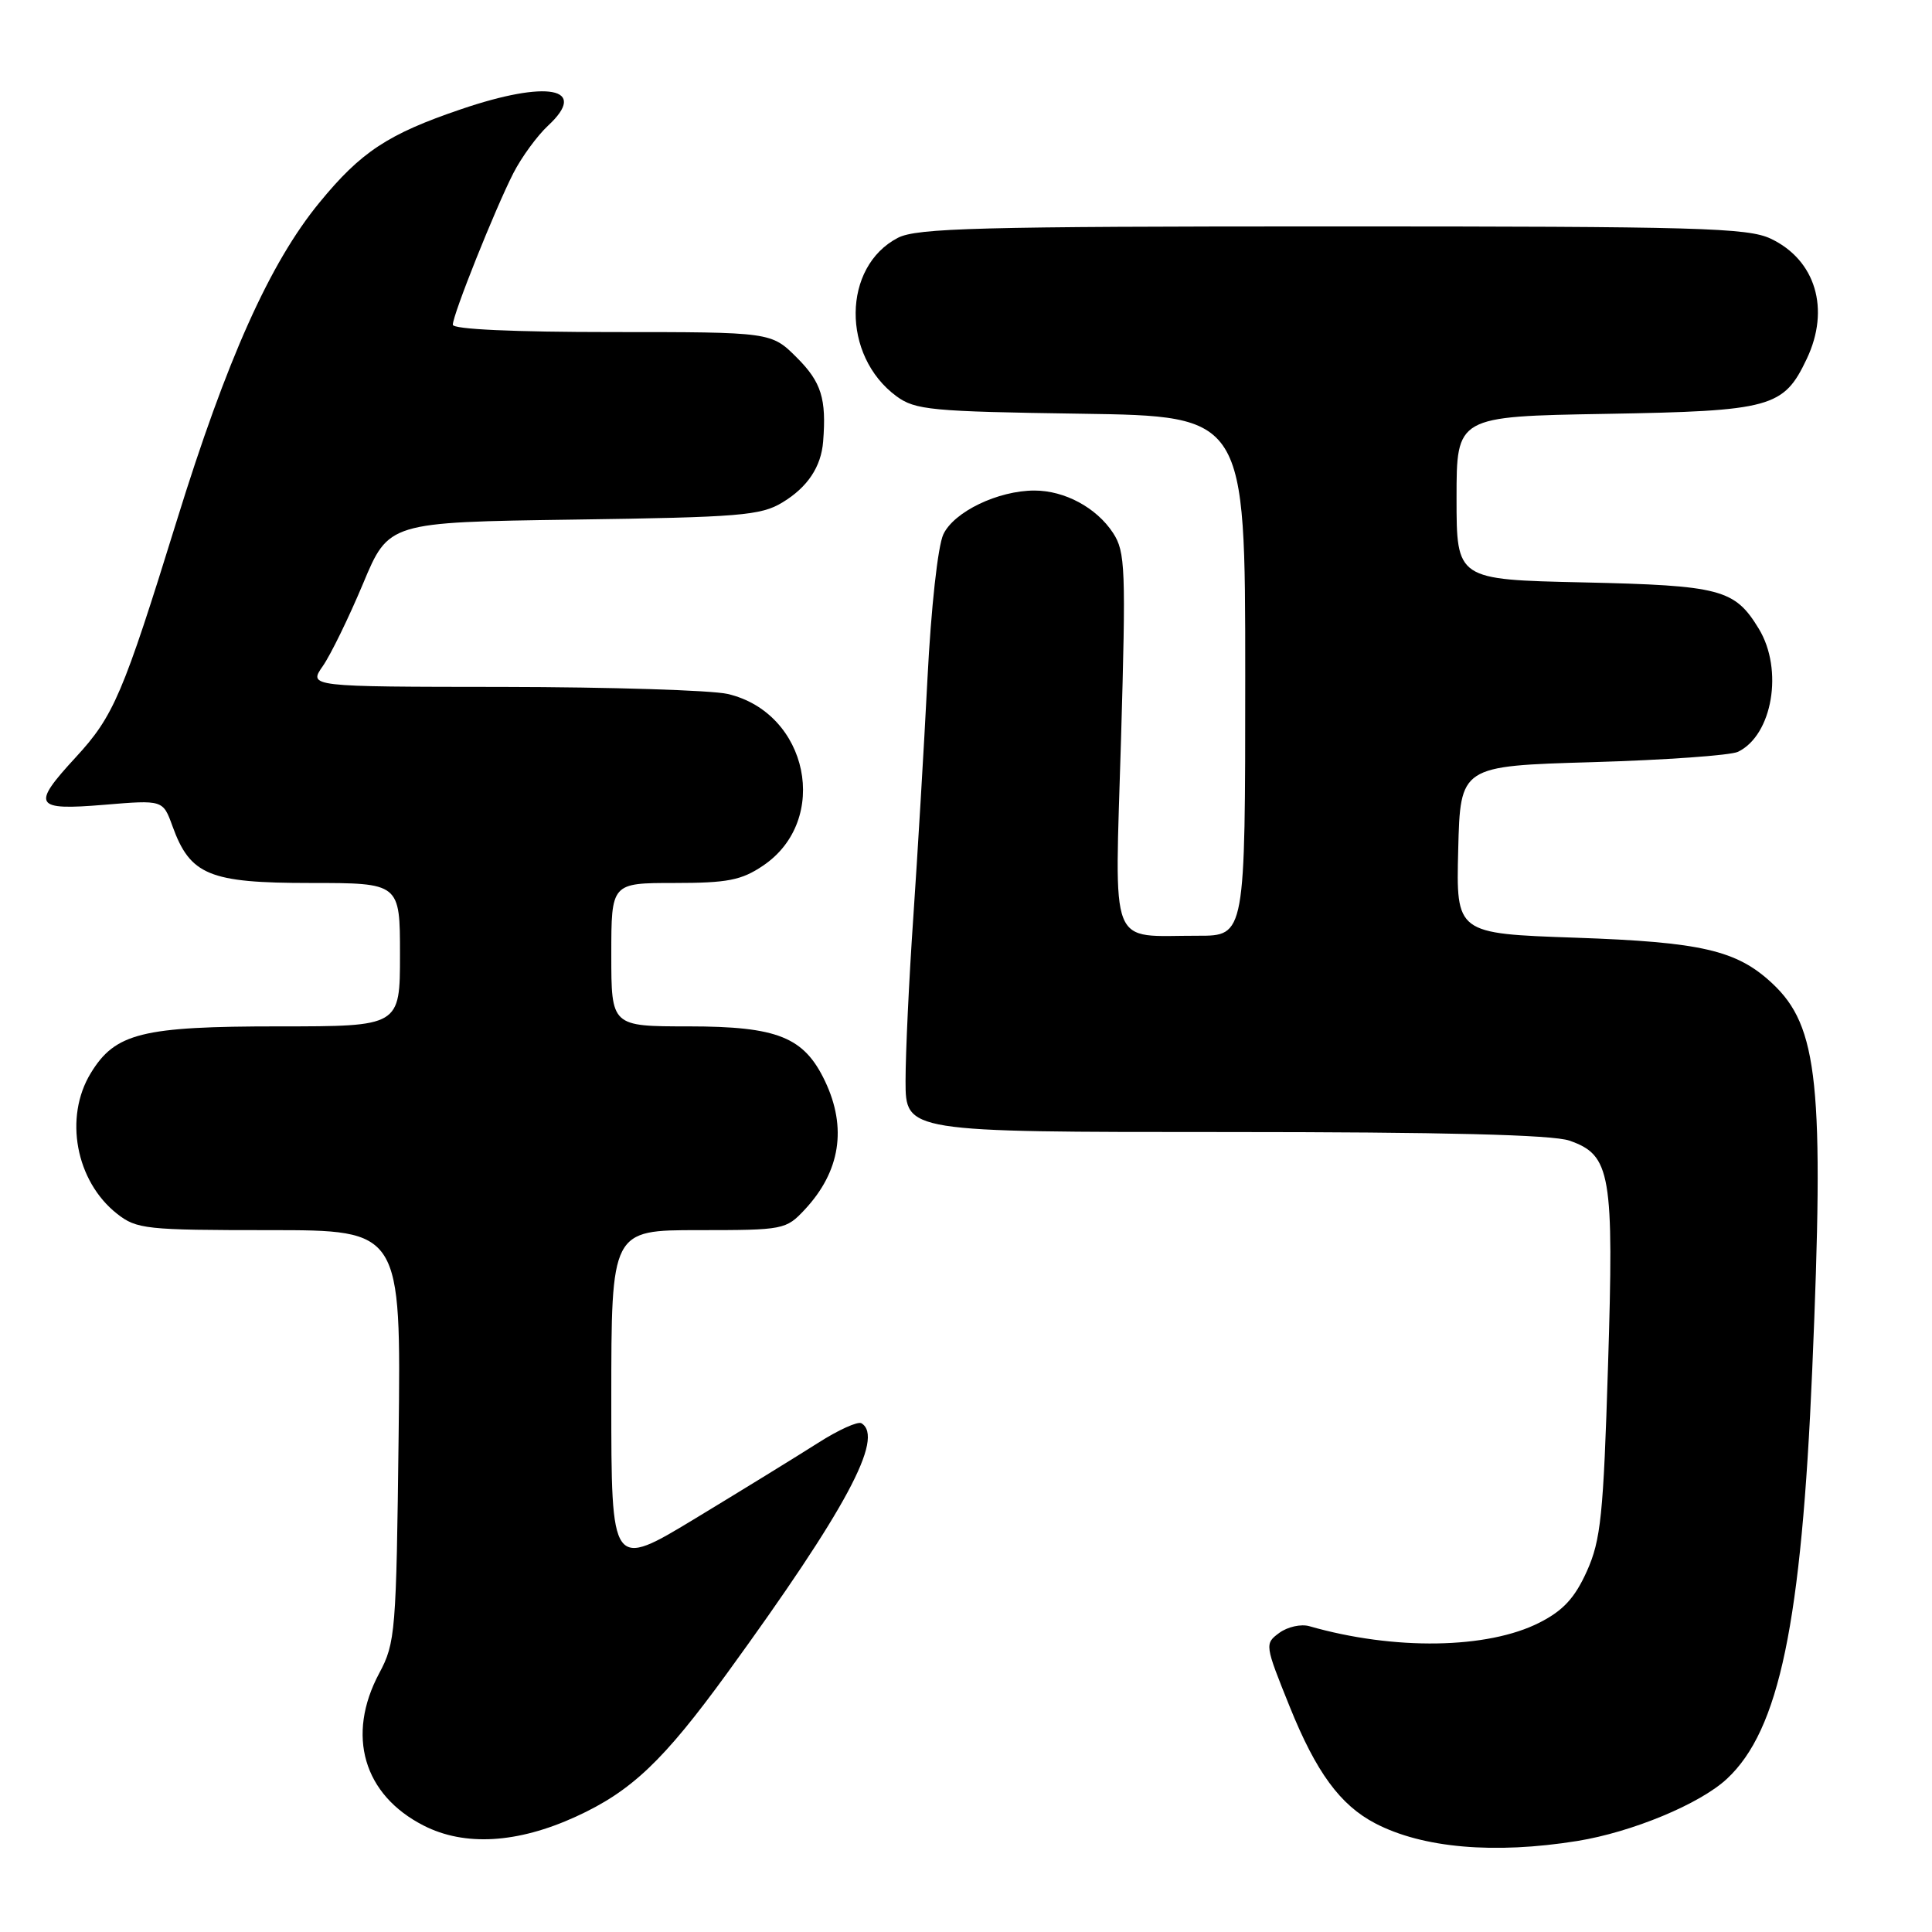 <?xml version="1.0" encoding="UTF-8" standalone="no"?>
<!DOCTYPE svg PUBLIC "-//W3C//DTD SVG 1.1//EN" "http://www.w3.org/Graphics/SVG/1.1/DTD/svg11.dtd" >
<svg xmlns="http://www.w3.org/2000/svg" xmlns:xlink="http://www.w3.org/1999/xlink" version="1.1" viewBox="0 0 256 256">
 <g >
 <path fill="currentColor"
d=" M 209.00 243.94 C 216.25 242.77 225.27 239.03 228.84 235.69 C 235.76 229.24 238.70 215.11 240.13 181.50 C 241.74 143.68 240.94 136.00 234.83 130.30 C 230.13 125.91 225.47 124.83 208.76 124.25 C 192.94 123.70 192.94 123.70 193.22 112.60 C 193.50 101.50 193.50 101.50 211.00 100.99 C 220.62 100.71 229.30 100.09 230.29 99.62 C 234.87 97.41 236.34 88.72 233.05 83.31 C 229.85 78.06 228.02 77.58 209.75 77.17 C 193.00 76.80 193.00 76.80 193.00 65.99 C 193.00 55.18 193.00 55.18 212.75 54.84 C 234.73 54.46 236.34 54.02 239.41 47.54 C 242.53 40.96 240.58 34.45 234.64 31.63 C 231.58 30.18 225.06 30.00 176.55 30.00 C 129.76 30.00 121.48 30.22 118.98 31.51 C 111.60 35.33 111.49 47.13 118.78 52.50 C 121.27 54.33 123.36 54.53 143.25 54.82 C 165.00 55.14 165.00 55.14 165.00 89.57 C 165.00 124.00 165.00 124.00 158.75 123.99 C 146.76 123.96 147.71 126.37 148.54 98.02 C 149.20 75.31 149.12 73.11 147.48 70.61 C 145.29 67.27 141.08 65.00 137.07 65.00 C 132.25 65.00 126.41 67.81 125.00 70.80 C 124.27 72.35 123.37 80.52 122.89 90.00 C 122.43 99.08 121.58 113.25 121.02 121.50 C 120.45 129.75 119.99 139.54 119.99 143.25 C 120.00 150.00 120.00 150.00 162.35 150.00 C 191.37 150.00 205.73 150.36 207.96 151.14 C 213.45 153.05 213.87 155.49 213.07 181.00 C 212.46 200.78 212.12 204.07 210.27 208.19 C 208.68 211.72 207.15 213.40 204.00 215.00 C 197.12 218.51 184.72 218.70 173.50 215.48 C 172.40 215.16 170.61 215.56 169.52 216.36 C 167.56 217.80 167.58 217.93 170.90 226.16 C 174.39 234.82 177.58 239.18 182.22 241.60 C 188.50 244.88 197.99 245.71 209.00 243.94 Z  M 76.30 240.72 C 83.67 237.35 87.92 233.31 96.41 221.62 C 112.10 200.02 117.22 190.49 114.15 188.59 C 113.68 188.30 111.09 189.47 108.40 191.19 C 105.70 192.91 98.44 197.38 92.25 201.13 C 81.00 207.95 81.00 207.95 81.00 185.47 C 81.00 163.00 81.00 163.00 92.55 163.00 C 103.86 163.00 104.15 162.94 106.66 160.25 C 111.34 155.22 112.25 149.44 109.33 143.28 C 106.54 137.41 103.06 136.01 91.25 136.00 C 81.00 136.00 81.00 136.00 81.00 126.50 C 81.00 117.00 81.00 117.00 89.35 117.00 C 96.40 117.00 98.24 116.64 101.10 114.71 C 110.06 108.68 107.12 94.44 96.41 91.95 C 94.26 91.46 80.88 91.04 66.68 91.02 C 40.86 91.00 40.86 91.00 42.78 88.25 C 43.83 86.74 46.22 81.83 48.10 77.35 C 51.50 69.20 51.50 69.20 76.00 68.85 C 98.02 68.54 100.82 68.31 103.67 66.58 C 107.00 64.57 108.81 61.86 109.07 58.50 C 109.52 52.83 108.83 50.63 105.60 47.40 C 102.20 44.00 102.20 44.00 81.10 44.00 C 68.08 44.00 60.00 43.63 60.00 43.03 C 60.00 41.70 65.58 27.74 68.02 22.95 C 69.11 20.82 71.18 17.99 72.62 16.65 C 78.05 11.61 72.55 10.57 61.10 14.47 C 51.41 17.76 47.83 20.12 42.32 26.85 C 35.76 34.84 30.04 47.61 23.42 69.00 C 16.28 92.05 15.07 94.88 10.05 100.33 C 4.12 106.76 4.51 107.41 13.80 106.64 C 21.59 105.99 21.59 105.99 22.85 109.46 C 25.20 115.96 27.71 117.00 41.13 117.00 C 53.00 117.00 53.00 117.00 53.00 126.50 C 53.00 136.00 53.00 136.00 36.97 136.00 C 18.80 136.00 15.27 136.88 12.03 142.19 C 8.45 148.05 10.04 156.53 15.51 160.83 C 18.10 162.87 19.33 163.00 35.71 163.00 C 53.14 163.00 53.14 163.00 52.82 190.25 C 52.51 216.27 52.40 217.69 50.25 221.71 C 45.85 229.94 48.16 237.84 56.14 241.90 C 61.57 244.67 68.56 244.26 76.30 240.72 Z "/>
</g>
</svg>